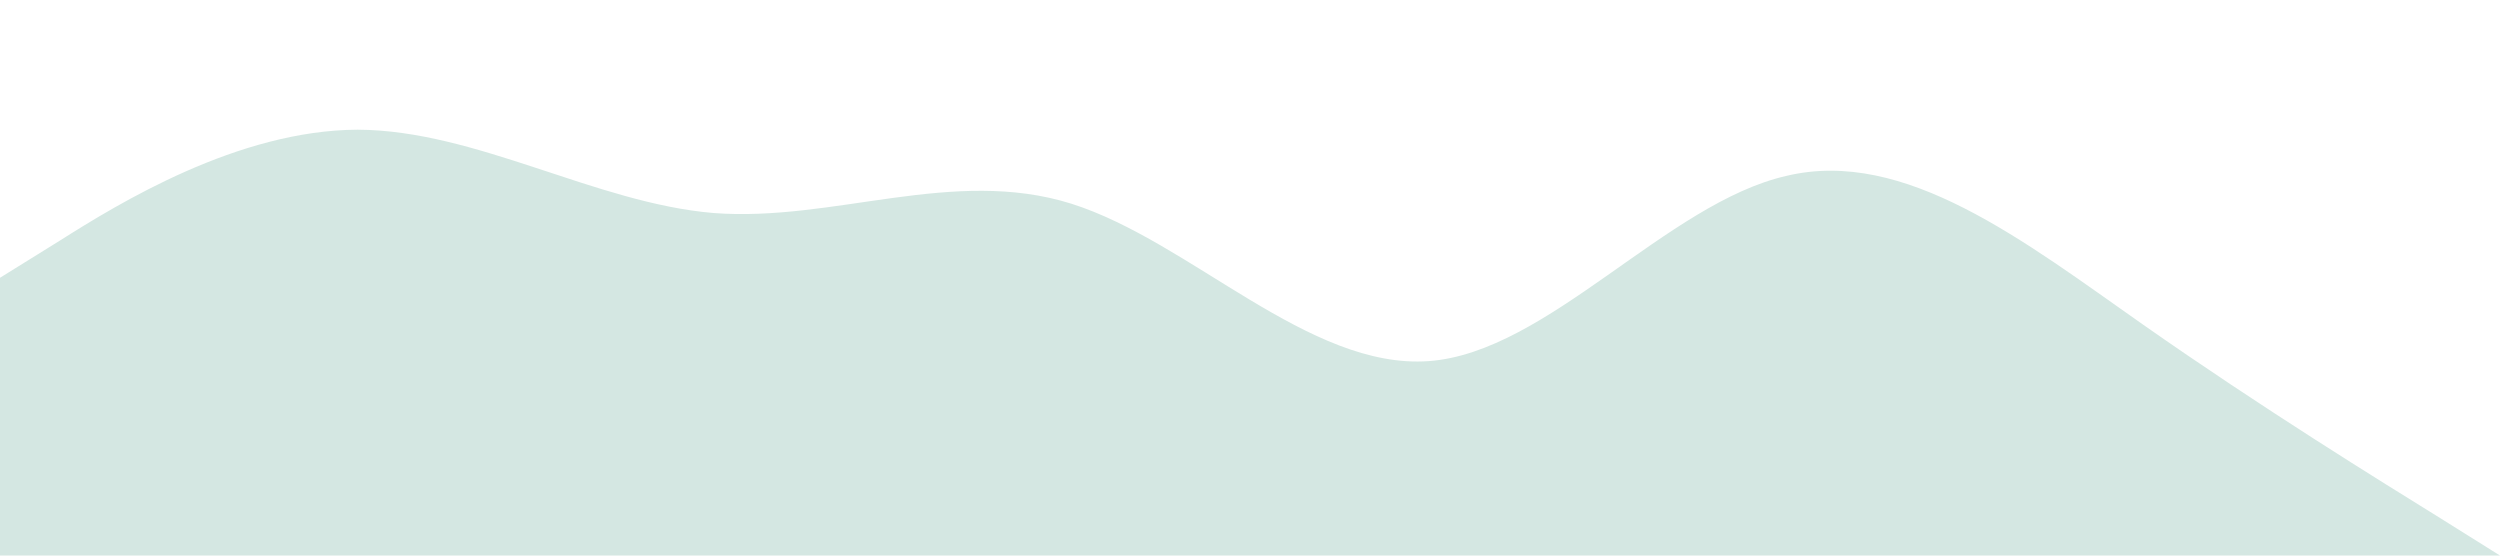 <?xml version="1.0" standalone="no"?><svg xmlns="http://www.w3.org/2000/svg" viewBox="0 0 1440 320"><path fill="#d4e7e2" fill-opacity="1" d="M0,160L34.3,138.7C68.6,117,137,75,206,74.7C274.3,75,343,117,411,122.7C480,128,549,96,617,117.3C685.7,139,754,213,823,208C891.4,203,960,117,1029,101.3C1097.1,85,1166,139,1234,186.7C1302.9,235,1371,277,1406,298.7L1440,320L1440,320L1405.7,320C1371.4,320,1303,320,1234,320C1165.7,320,1097,320,1029,320C960,320,891,320,823,320C754.3,320,686,320,617,320C548.6,320,480,320,411,320C342.9,320,274,320,206,320C137.1,320,69,320,34,320L0,320Z" style="--darkreader-inline-fill: #424e41;" data-darkreader-inline-fill=""></path></svg>